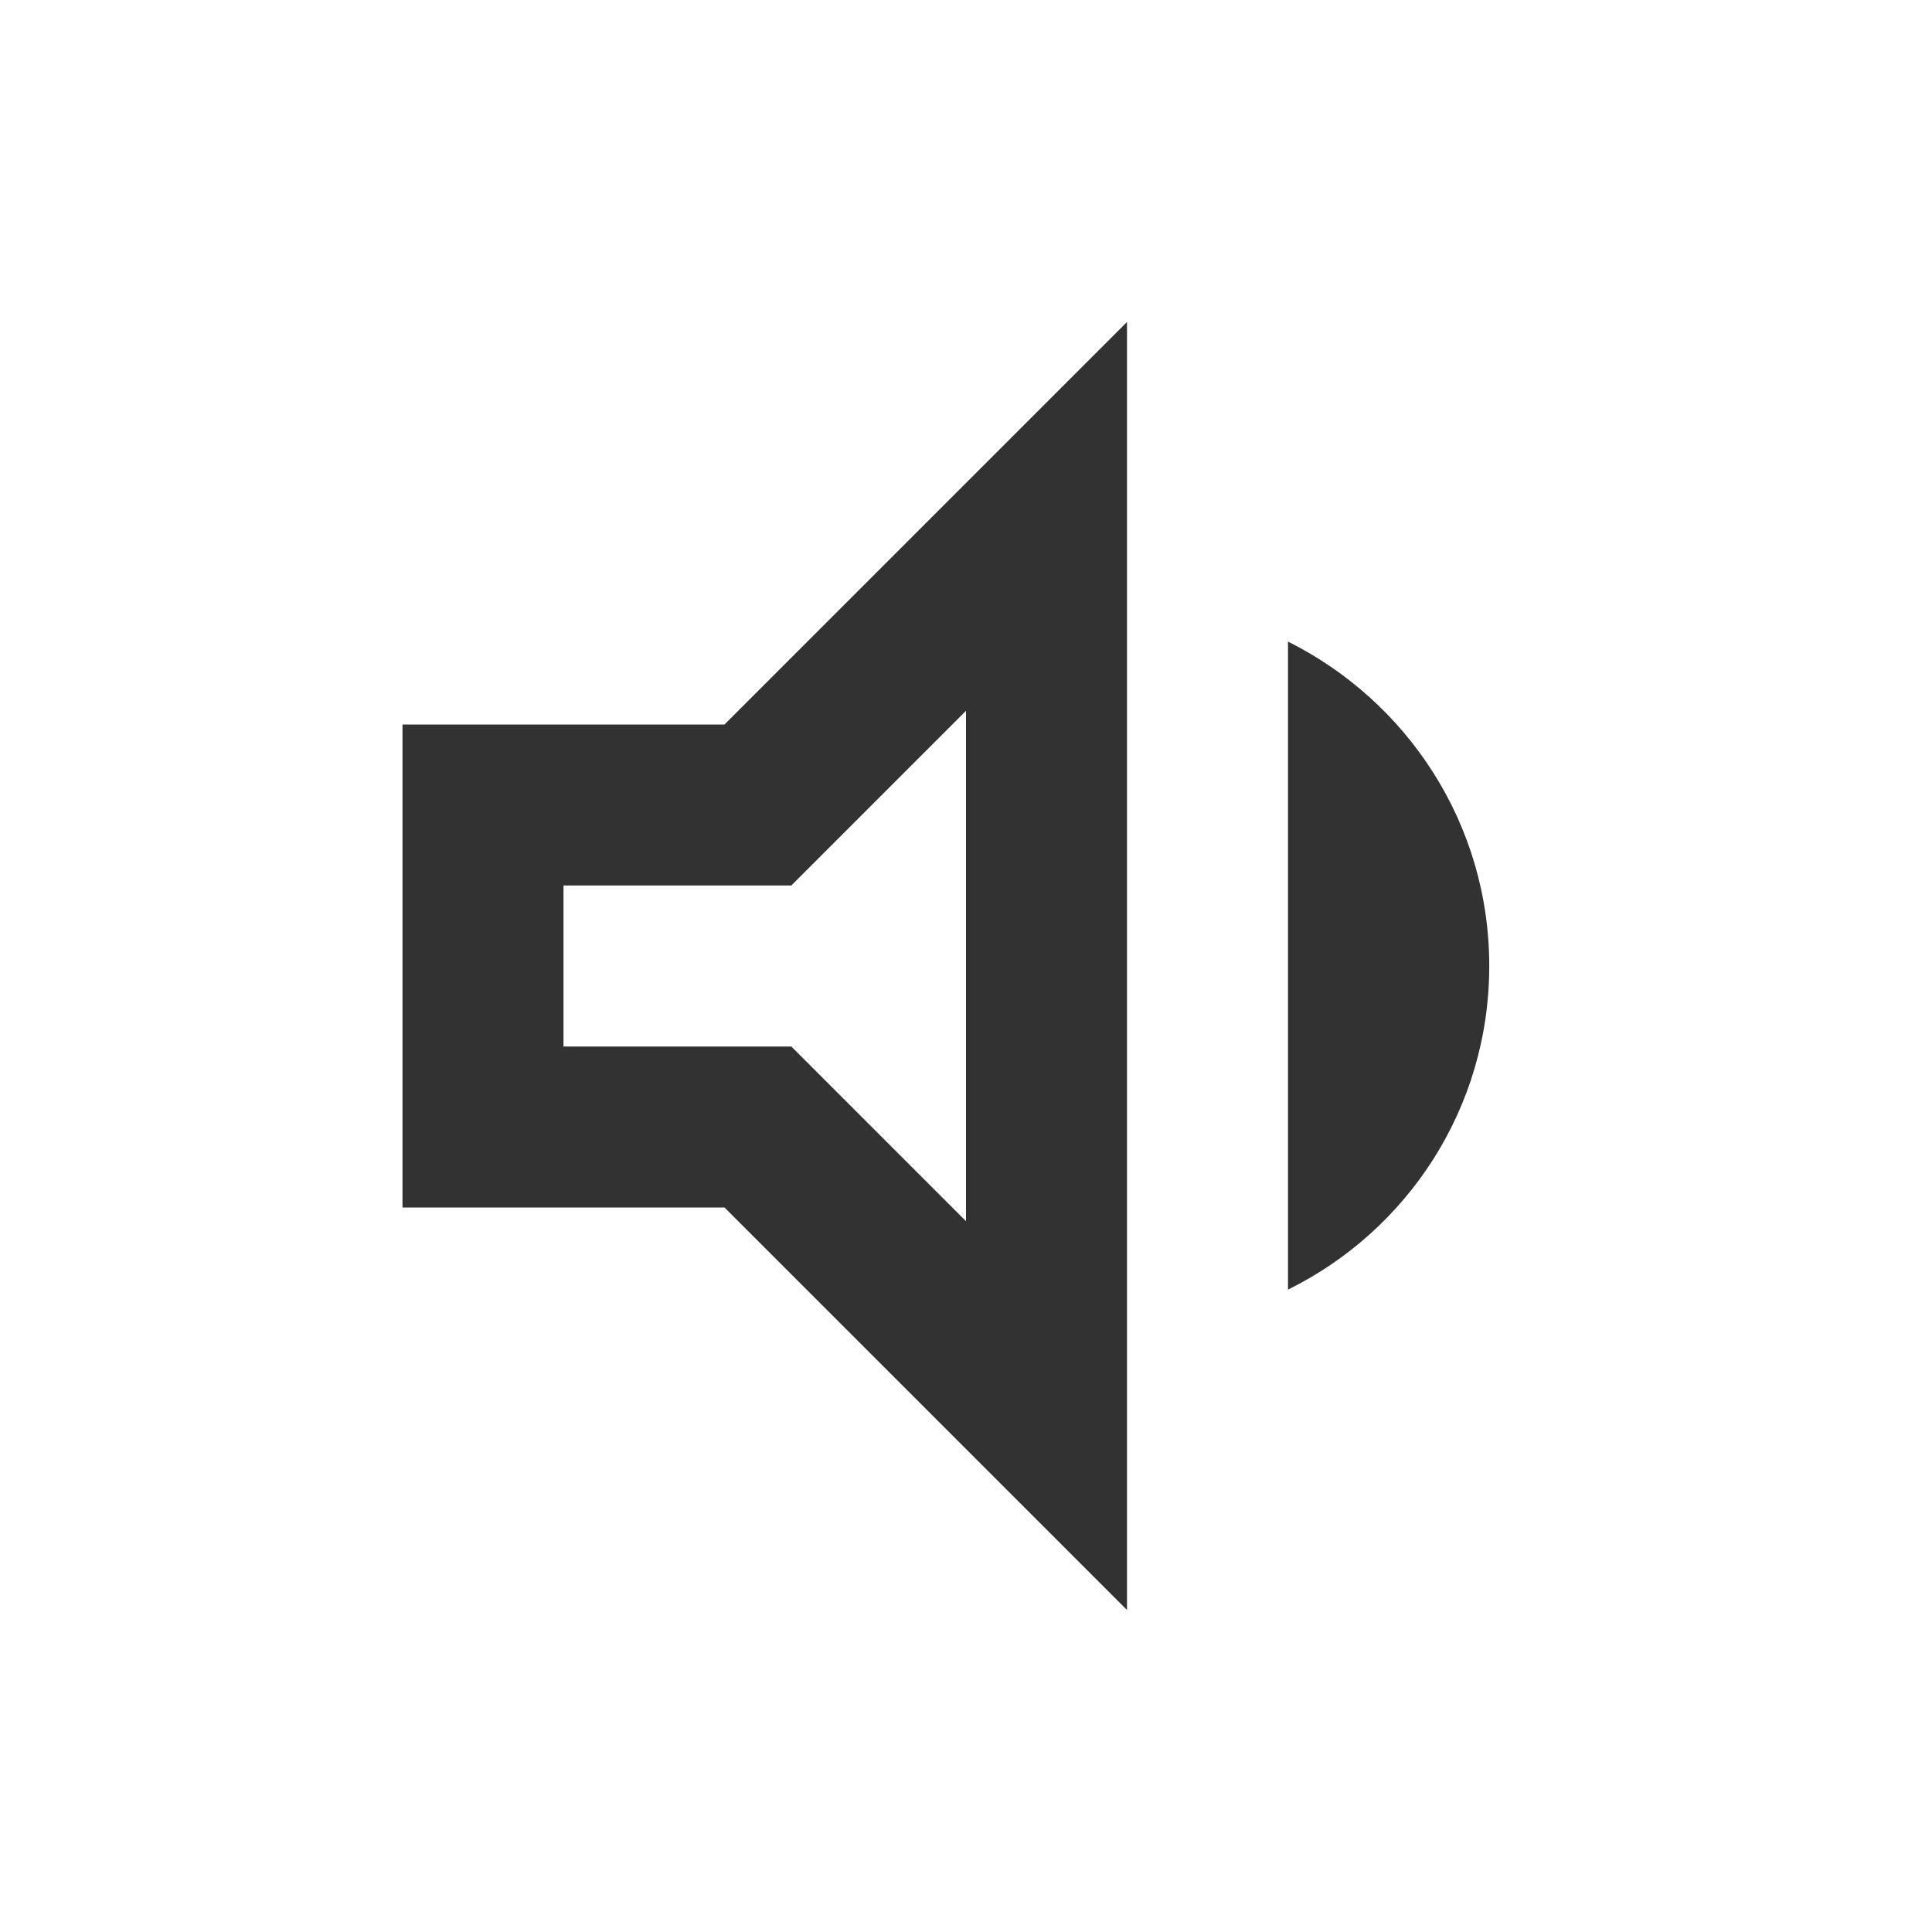 <svg width="24" height="24" viewBox="0 0 24 24" fill="none" xmlns="http://www.w3.org/2000/svg">
<g clip-path="url(#clip0_9_1576)">
<path d="M16 7.97V16.02C17.48 15.29 18.5 13.77 18.5 12C18.5 10.23 17.48 8.71 16 7.97ZM5 9V15H9L14 20V4L9 9H5ZM12 8.83V15.17L9.83 13H7V11H9.83L12 8.83Z" fill="#323232"/>
</g>
<defs>
<clipPath id="clip0_9_1576">
<rect width="24" height="24" fill="white"/>
</clipPath>
</defs>
</svg>

